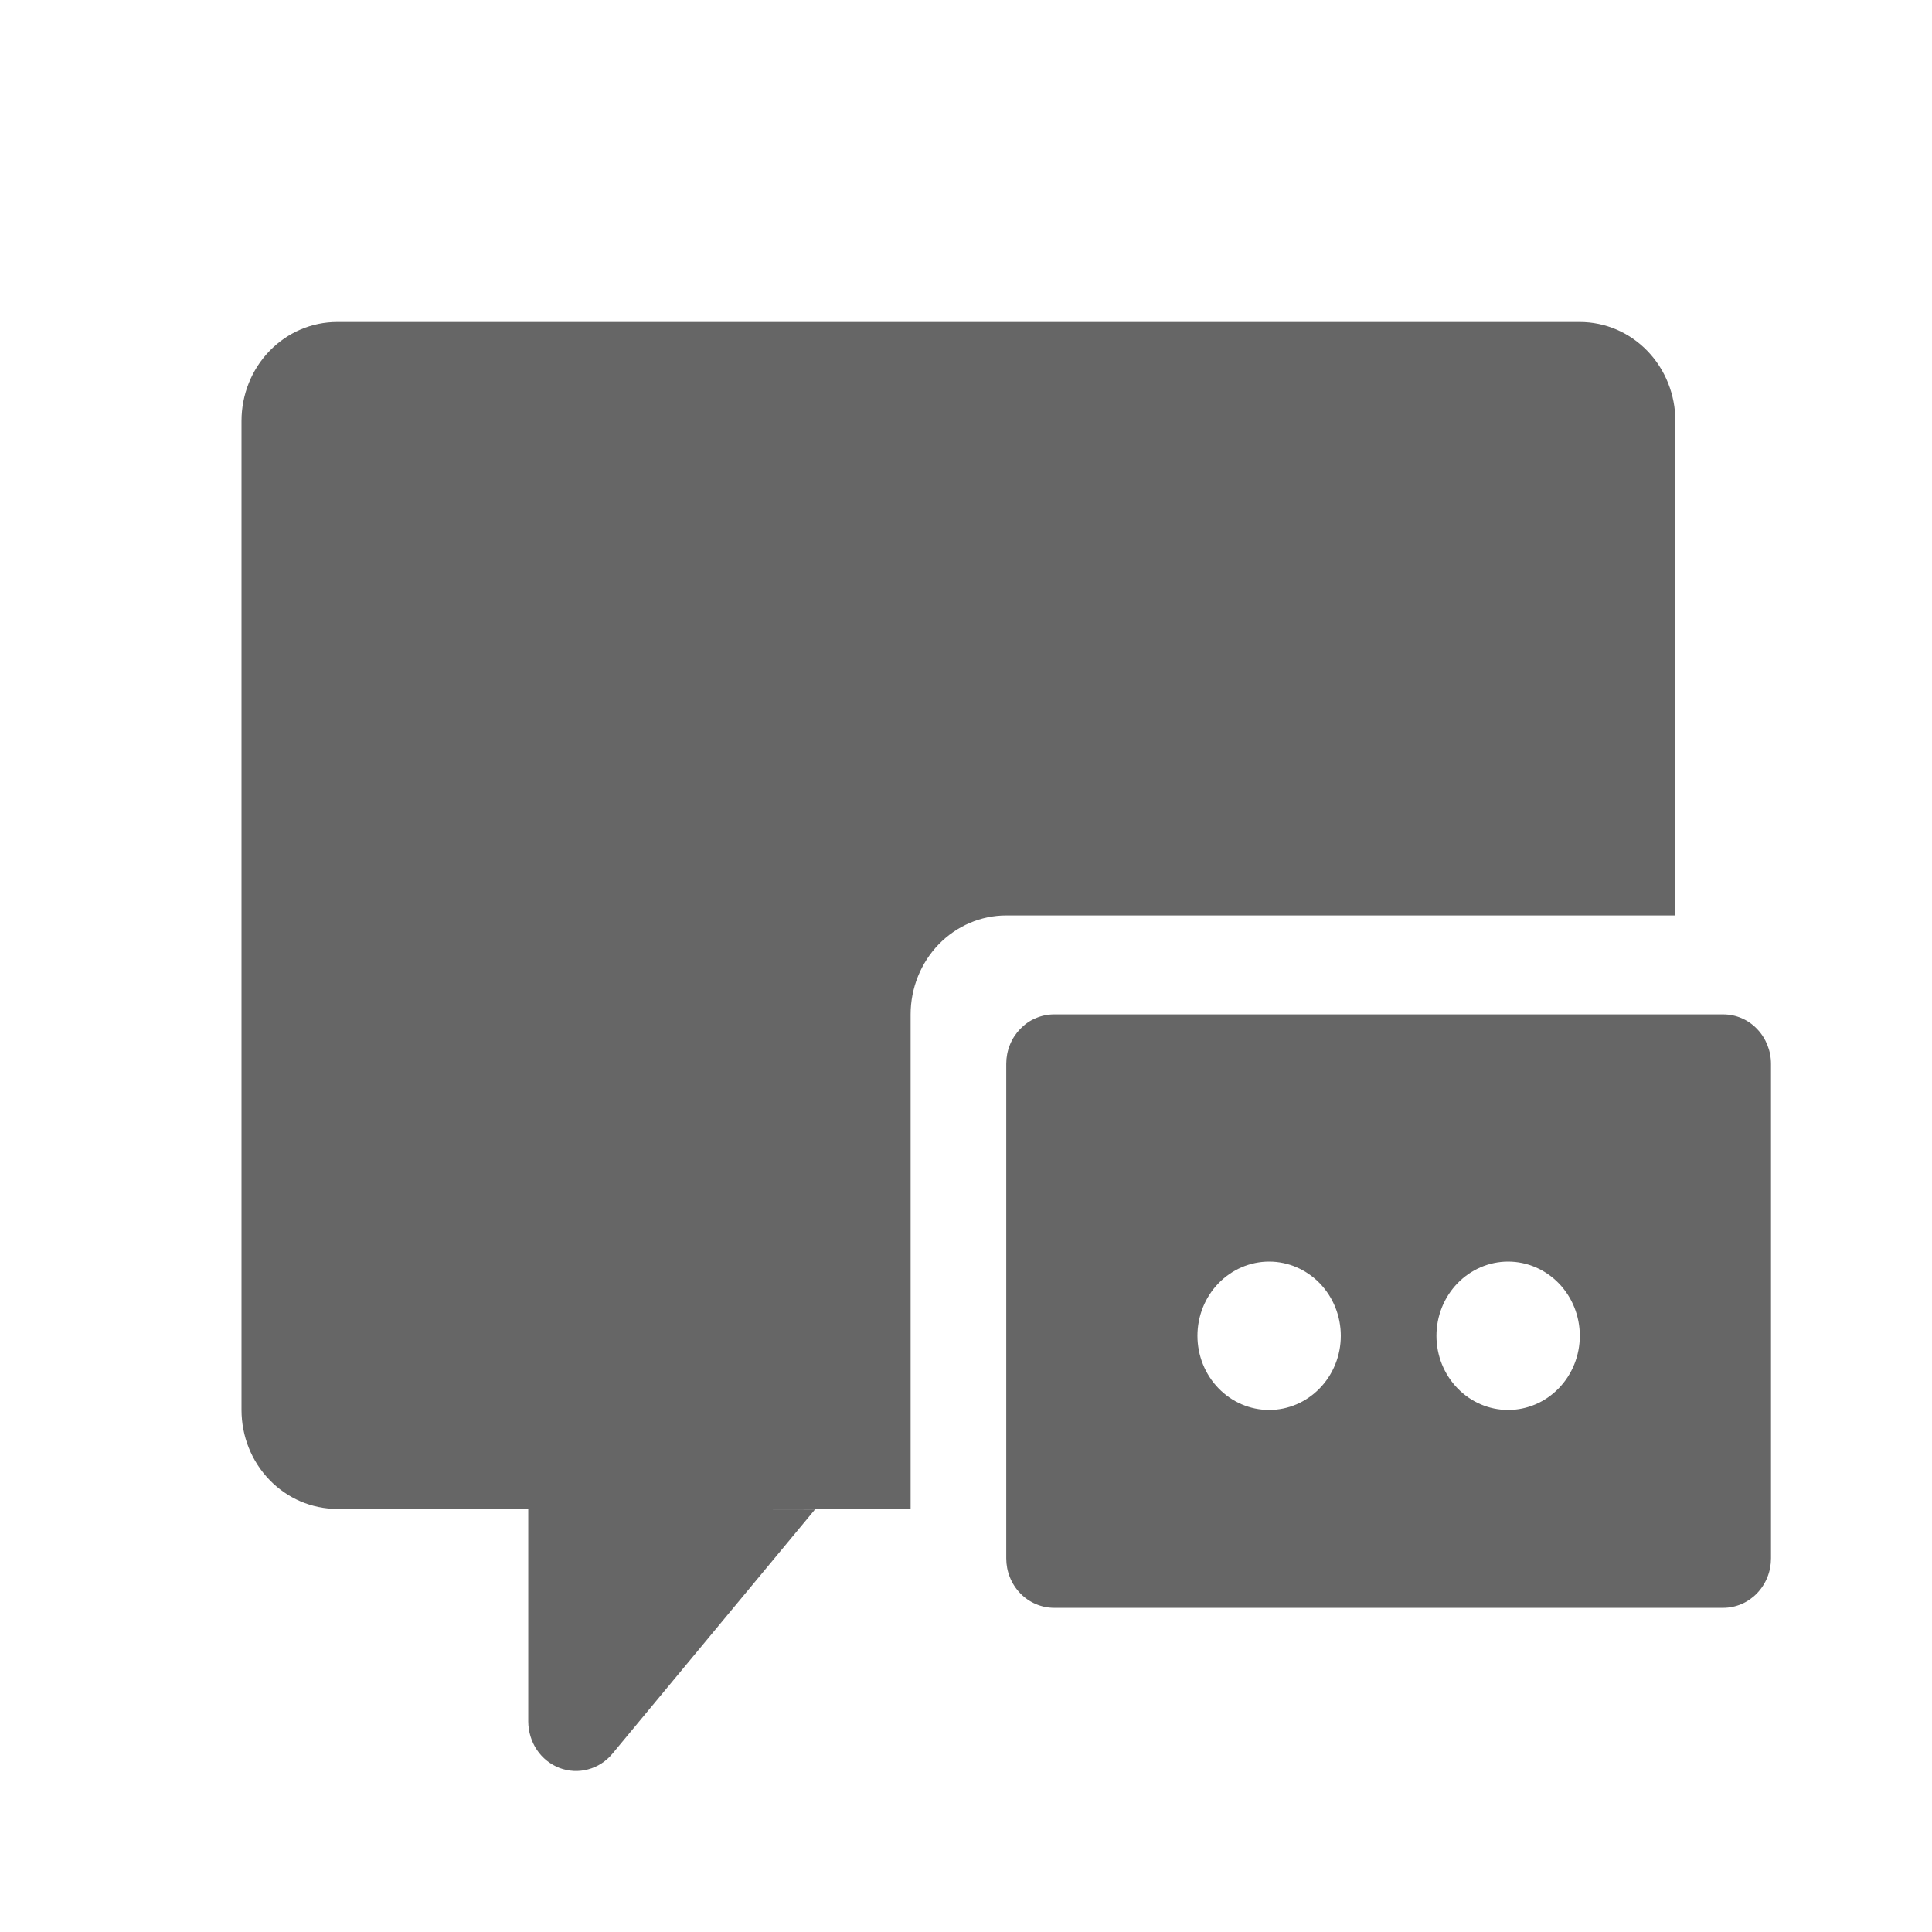 <svg width="24" height="24" viewBox="0 0 24 24" fill="none" xmlns="http://www.w3.org/2000/svg">
<path d="M20.812 11.372H12.5C12.185 11.372 11.883 11.502 11.66 11.732C11.438 11.962 11.312 12.275 11.312 12.601V18.744H4.188C3.873 18.744 3.571 18.615 3.348 18.384C3.125 18.154 3 17.841 3 17.515V5.229C3 4.903 3.125 4.59 3.348 4.36C3.571 4.129 3.873 4 4.188 4H19.625C19.94 4 20.242 4.129 20.465 4.36C20.687 4.59 20.812 4.903 20.812 5.229V11.372ZM6.562 18.744L10.125 18.75L7.607 21.786C7.528 21.881 7.423 21.949 7.305 21.98C7.188 22.012 7.064 22.005 6.95 21.962C6.836 21.918 6.738 21.84 6.669 21.737C6.6 21.634 6.563 21.511 6.562 21.386V18.744ZM13.094 12.601H21.406C21.564 12.601 21.715 12.665 21.826 12.781C21.937 12.896 22 13.052 22 13.215V19.358C22 19.439 21.985 19.519 21.955 19.593C21.925 19.668 21.881 19.736 21.826 19.793C21.771 19.85 21.706 19.895 21.634 19.926C21.561 19.957 21.484 19.973 21.406 19.973H13.094C13.016 19.973 12.939 19.957 12.867 19.926C12.794 19.895 12.729 19.85 12.674 19.793C12.619 19.736 12.575 19.668 12.545 19.593C12.515 19.519 12.5 19.439 12.5 19.358V13.215C12.5 13.134 12.515 13.055 12.545 12.98C12.575 12.905 12.619 12.838 12.674 12.781C12.729 12.724 12.794 12.678 12.867 12.648C12.939 12.617 13.016 12.601 13.094 12.601ZM15.766 17.515C16.002 17.515 16.228 17.418 16.395 17.245C16.562 17.073 16.656 16.838 16.656 16.594C16.656 16.349 16.562 16.115 16.395 15.942C16.228 15.77 16.002 15.672 15.766 15.672C15.529 15.672 15.303 15.77 15.136 15.942C14.969 16.115 14.875 16.349 14.875 16.594C14.875 16.838 14.969 17.073 15.136 17.245C15.303 17.418 15.529 17.515 15.766 17.515ZM18.734 17.515C18.971 17.515 19.197 17.418 19.364 17.245C19.531 17.073 19.625 16.838 19.625 16.594C19.625 16.349 19.531 16.115 19.364 15.942C19.197 15.77 18.971 15.672 18.734 15.672C18.498 15.672 18.272 15.77 18.105 15.942C17.938 16.115 17.844 16.349 17.844 16.594C17.844 16.838 17.938 17.073 18.105 17.245C18.272 17.418 18.498 17.515 18.734 17.515Z" fill="#666666"/>
</svg>
